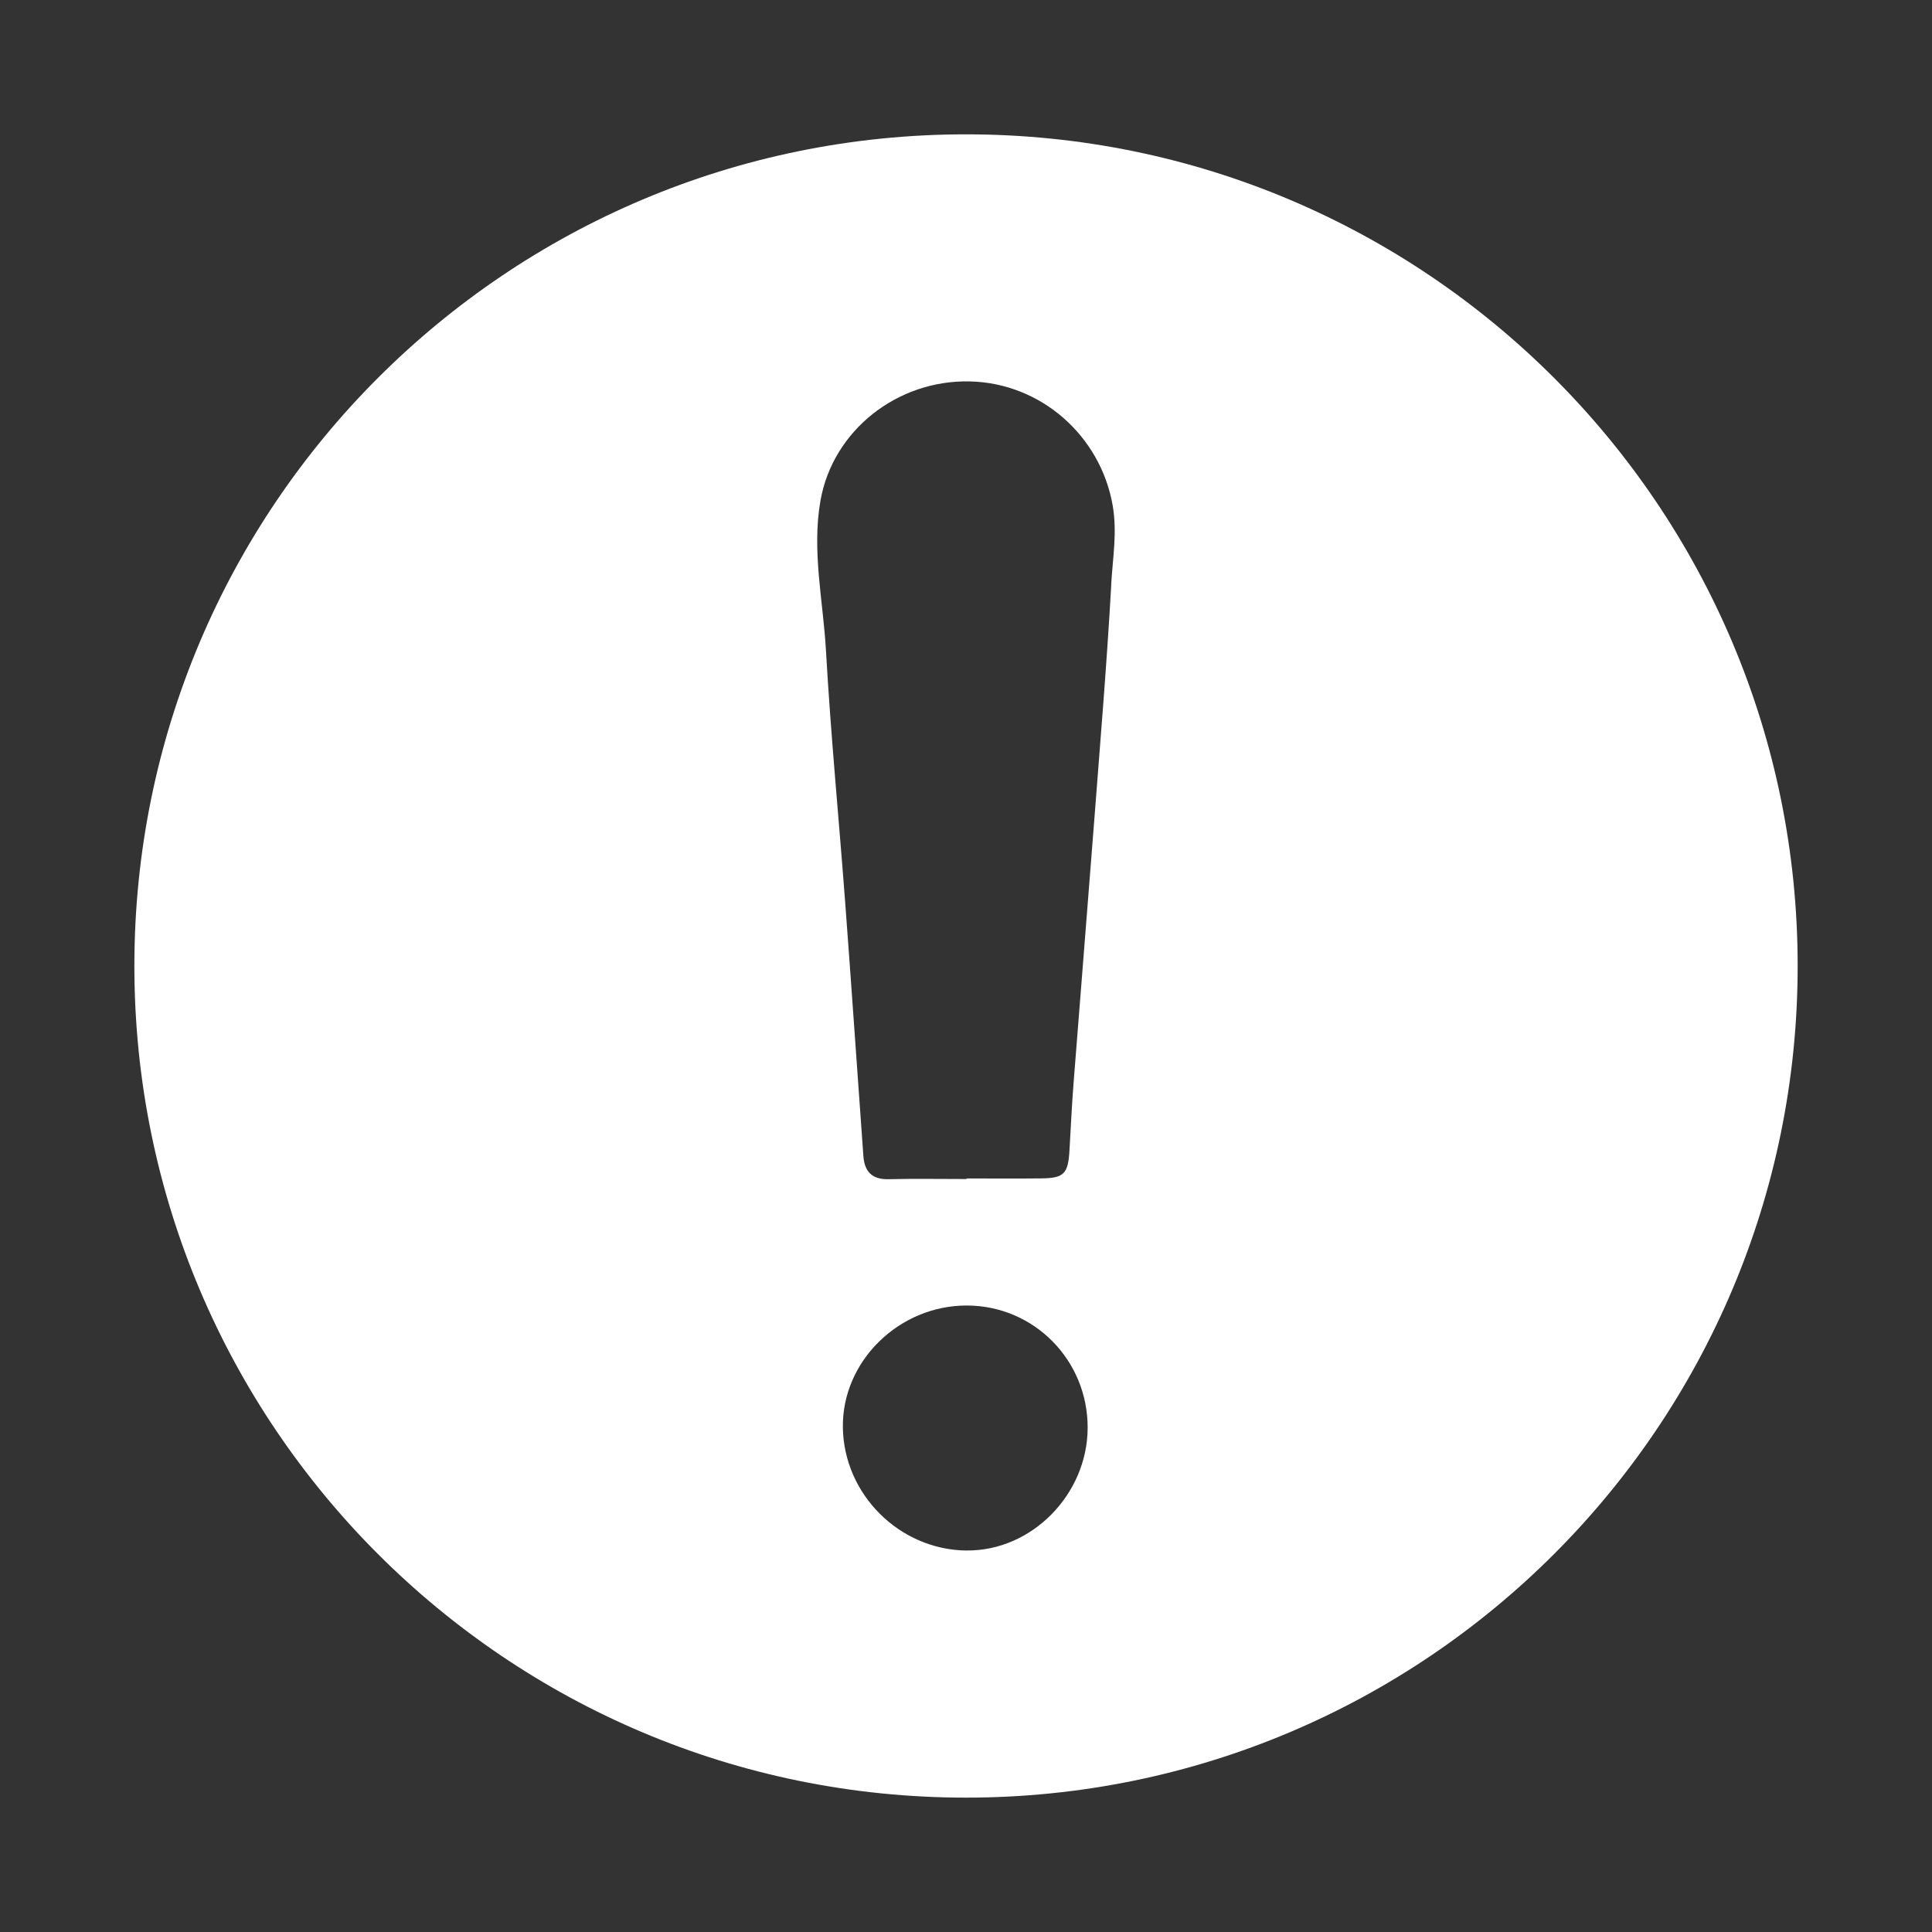 <?xml version="1.0" encoding="UTF-8"?>
<svg id="Capa_1" data-name="Capa 1" xmlns="http://www.w3.org/2000/svg" viewBox="0 0 600 600">
  <rect x="0" y="0" width="600" height="600" fill="#333333" stroke="none"/>
  <defs>
    <style>
      .cls-1 {
        fill: #fff;
      }
    </style>
  </defs>
  <path class="cls-1" d="m300,41.72c-142.64,0-258.27,115.63-258.27,258.27s115.63,258.28,258.27,258.28,258.28-115.63,258.28-258.28S442.64,41.72,300,41.72Zm.13,439.81c-20.83-.23-38.12-17.48-38.37-38.29-.25-20.52,17.44-37.86,38.56-37.8,20.82.06,37.51,16.98,37.46,37.97-.05,20.74-17.43,38.34-37.65,38.11Zm44.98-299.95c-1.37,24.54-3.43,49.04-5.31,73.55-2.08,27.06-4.29,54.11-6.39,81.16-.54,6.95-.87,13.92-1.27,20.88-.42,7.37-1.67,8.71-8.8,8.79-7.72.09-15.44.02-23.16.02,0,.06,0,.12,0,.18-8.09,0-16.18-.14-24.26.05-5.14.12-7.44-2.41-7.79-7.17-1.89-26.17-3.67-52.35-5.63-78.51-1.96-26.17-4.51-52.31-5.99-78.5-.88-15.52-4.46-31.02-1.69-46.65,3.84-21.61,23.71-37.39,46.26-36.93,22.2.45,40.67,16.89,44.46,38.46,1.48,8.42,0,16.5-.45,24.65Z"/>
</svg>